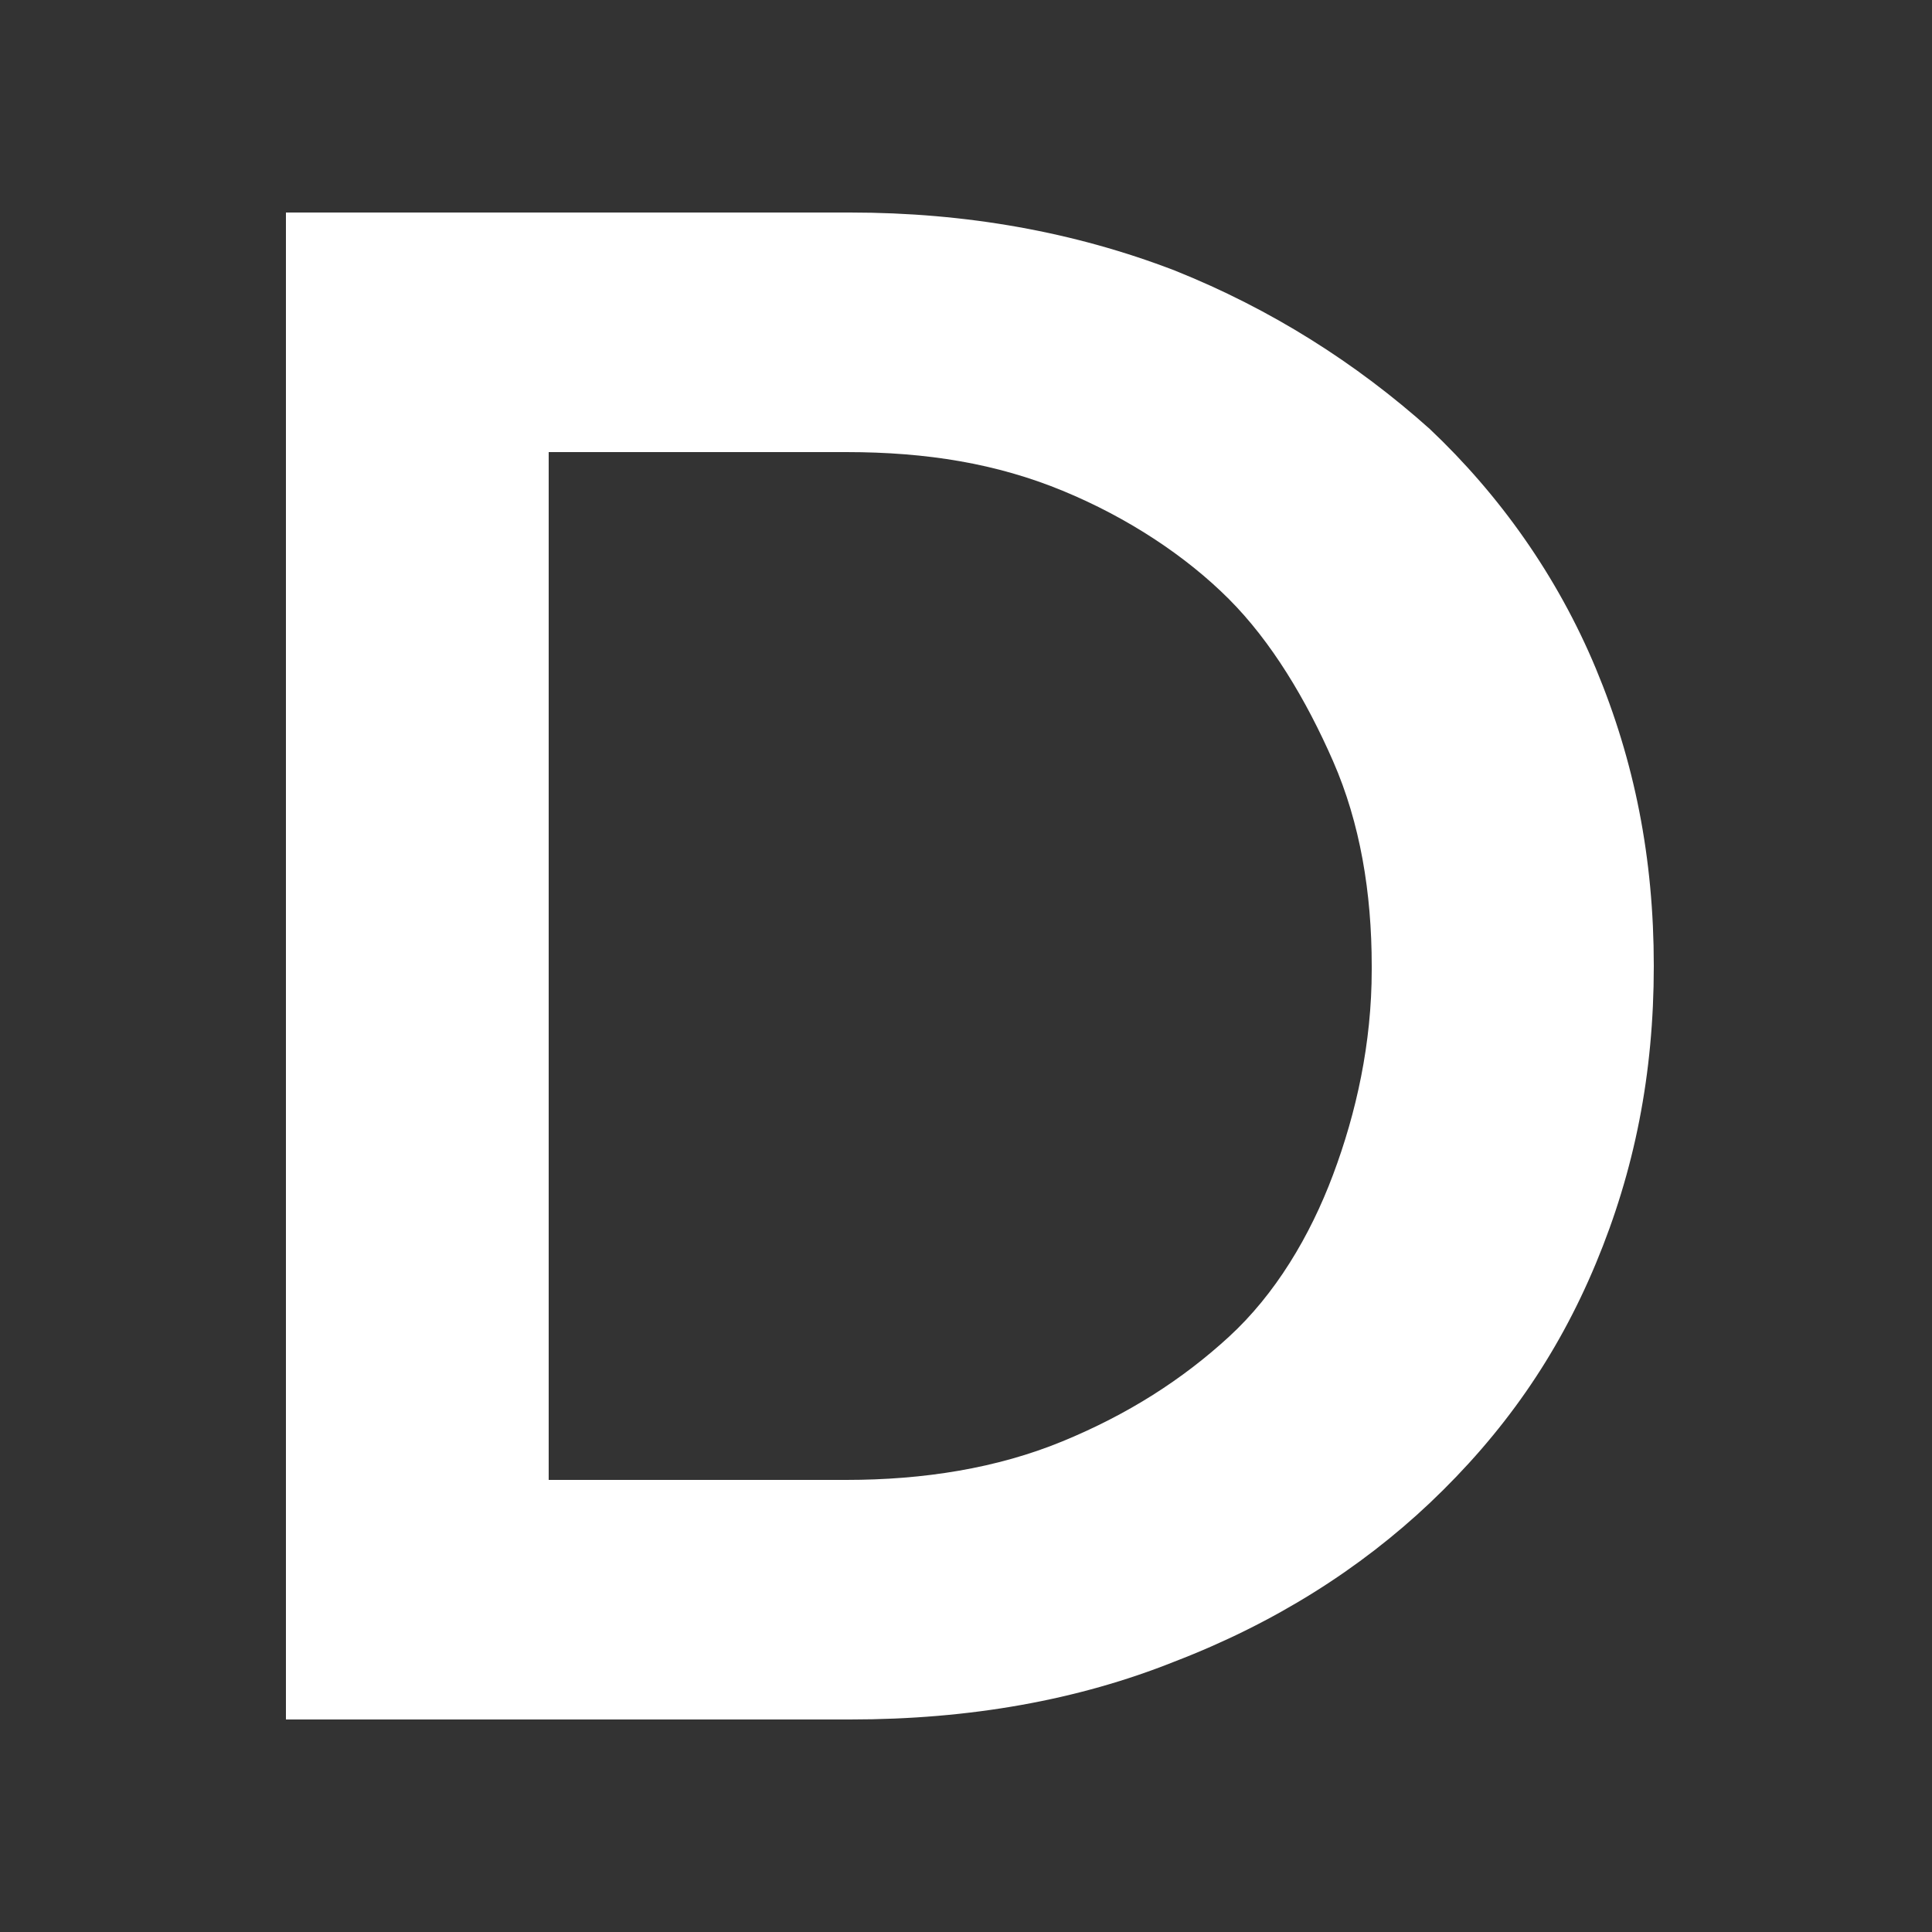 <?xml version="1.0" encoding="utf-8"?>
<!-- Generator: Adobe Illustrator 19.1.0, SVG Export Plug-In . SVG Version: 6.00 Build 0)  -->
<svg version="1.1" id="レイヤー_1" xmlns="http://www.w3.org/2000/svg" xmlns:xlink="http://www.w3.org/1999/xlink" x="0px"
	 y="0px" viewBox="0 0 50 50" style="enable-background:new 0 0 50 50;" xml:space="preserve">
<rect x="0" y="0" width="50" height="50" fill="#333333" stroke="none"/>
<style type="text/css">
	.st0{fill:#FFFFFF;}
</style>
<g>
	<path class="st0" d="M629.1,299.1c-3,0-5.9-0.5-8.6-1.5c-2.8-1-5.3-2.6-7.6-4.7l4.1-4.9c1.9,1.6,3.8,2.9,5.7,3.8
		c1.9,0.9,4.1,1.3,6.6,1.3c2.1,0,3.8-0.4,5-1.3c1.2-0.9,1.9-2.1,1.9-3.6V288c0-0.7-0.1-1.3-0.4-1.9c-0.2-0.5-0.7-1-1.3-1.5
		s-1.5-0.9-2.7-1.3c-1.1-0.4-2.6-0.8-4.4-1.2c-2.1-0.5-3.9-1-5.6-1.6c-1.6-0.6-3-1.4-4.1-2.2c-1.1-0.9-1.9-1.9-2.5-3.2
		c-0.6-1.3-0.9-2.8-0.9-4.6v-0.1c0-1.7,0.3-3.2,1-4.6c0.7-1.4,1.6-2.6,2.7-3.6c1.2-1,2.6-1.8,4.2-2.3c1.6-0.6,3.4-0.8,5.3-0.8
		c2.9,0,5.4,0.4,7.7,1.3s4.4,2.1,6.4,3.7l-3.7,5.2c-1.8-1.3-3.5-2.3-5.3-3c-1.7-0.7-3.5-1-5.3-1c-2,0-3.6,0.4-4.7,1.3
		c-1.1,0.9-1.7,2-1.7,3.3v0.1c0,0.7,0.1,1.4,0.4,2c0.3,0.6,0.7,1.1,1.4,1.6c0.7,0.5,1.6,0.9,2.9,1.3c1.2,0.4,2.7,0.8,4.6,1.3
		c2,0.5,3.9,1.1,5.4,1.7c1.6,0.6,2.9,1.4,3.9,2.3c1,0.9,1.8,2,2.4,3.2c0.5,1.2,0.8,2.6,0.8,4.2v0.1c0,1.8-0.3,3.5-1,4.9
		c-0.7,1.5-1.6,2.7-2.8,3.7c-1.2,1-2.7,1.8-4.4,2.3C633.1,298.9,631.2,299.1,629.1,299.1z"/>
</g>
<g>
	<path class="st0" d="M7.4,5.5h14.6c3,0,5.8,0.5,8.4,1.5c2.5,1,4.7,2.4,6.6,4.1c1.8,1.7,3.3,3.8,4.3,6.2c1,2.4,1.5,4.9,1.5,7.7V25
		c0,2.8-0.5,5.3-1.5,7.7c-1,2.4-2.4,4.4-4.3,6.2c-1.8,1.7-4,3.1-6.6,4.1c-2.5,1-5.3,1.5-8.4,1.5H7.4V5.5z M21.9,38.3
		c2,0,3.9-0.3,5.6-1s3.1-1.6,4.3-2.7s2.1-2.6,2.7-4.2c0.6-1.6,1-3.4,1-5.3V25c0-1.9-0.3-3.7-1-5.3c-0.7-1.6-1.6-3.1-2.7-4.2
		s-2.6-2.1-4.3-2.8s-3.5-1-5.6-1h-7.7v26.6H21.9z"/>
</g>
</svg>
